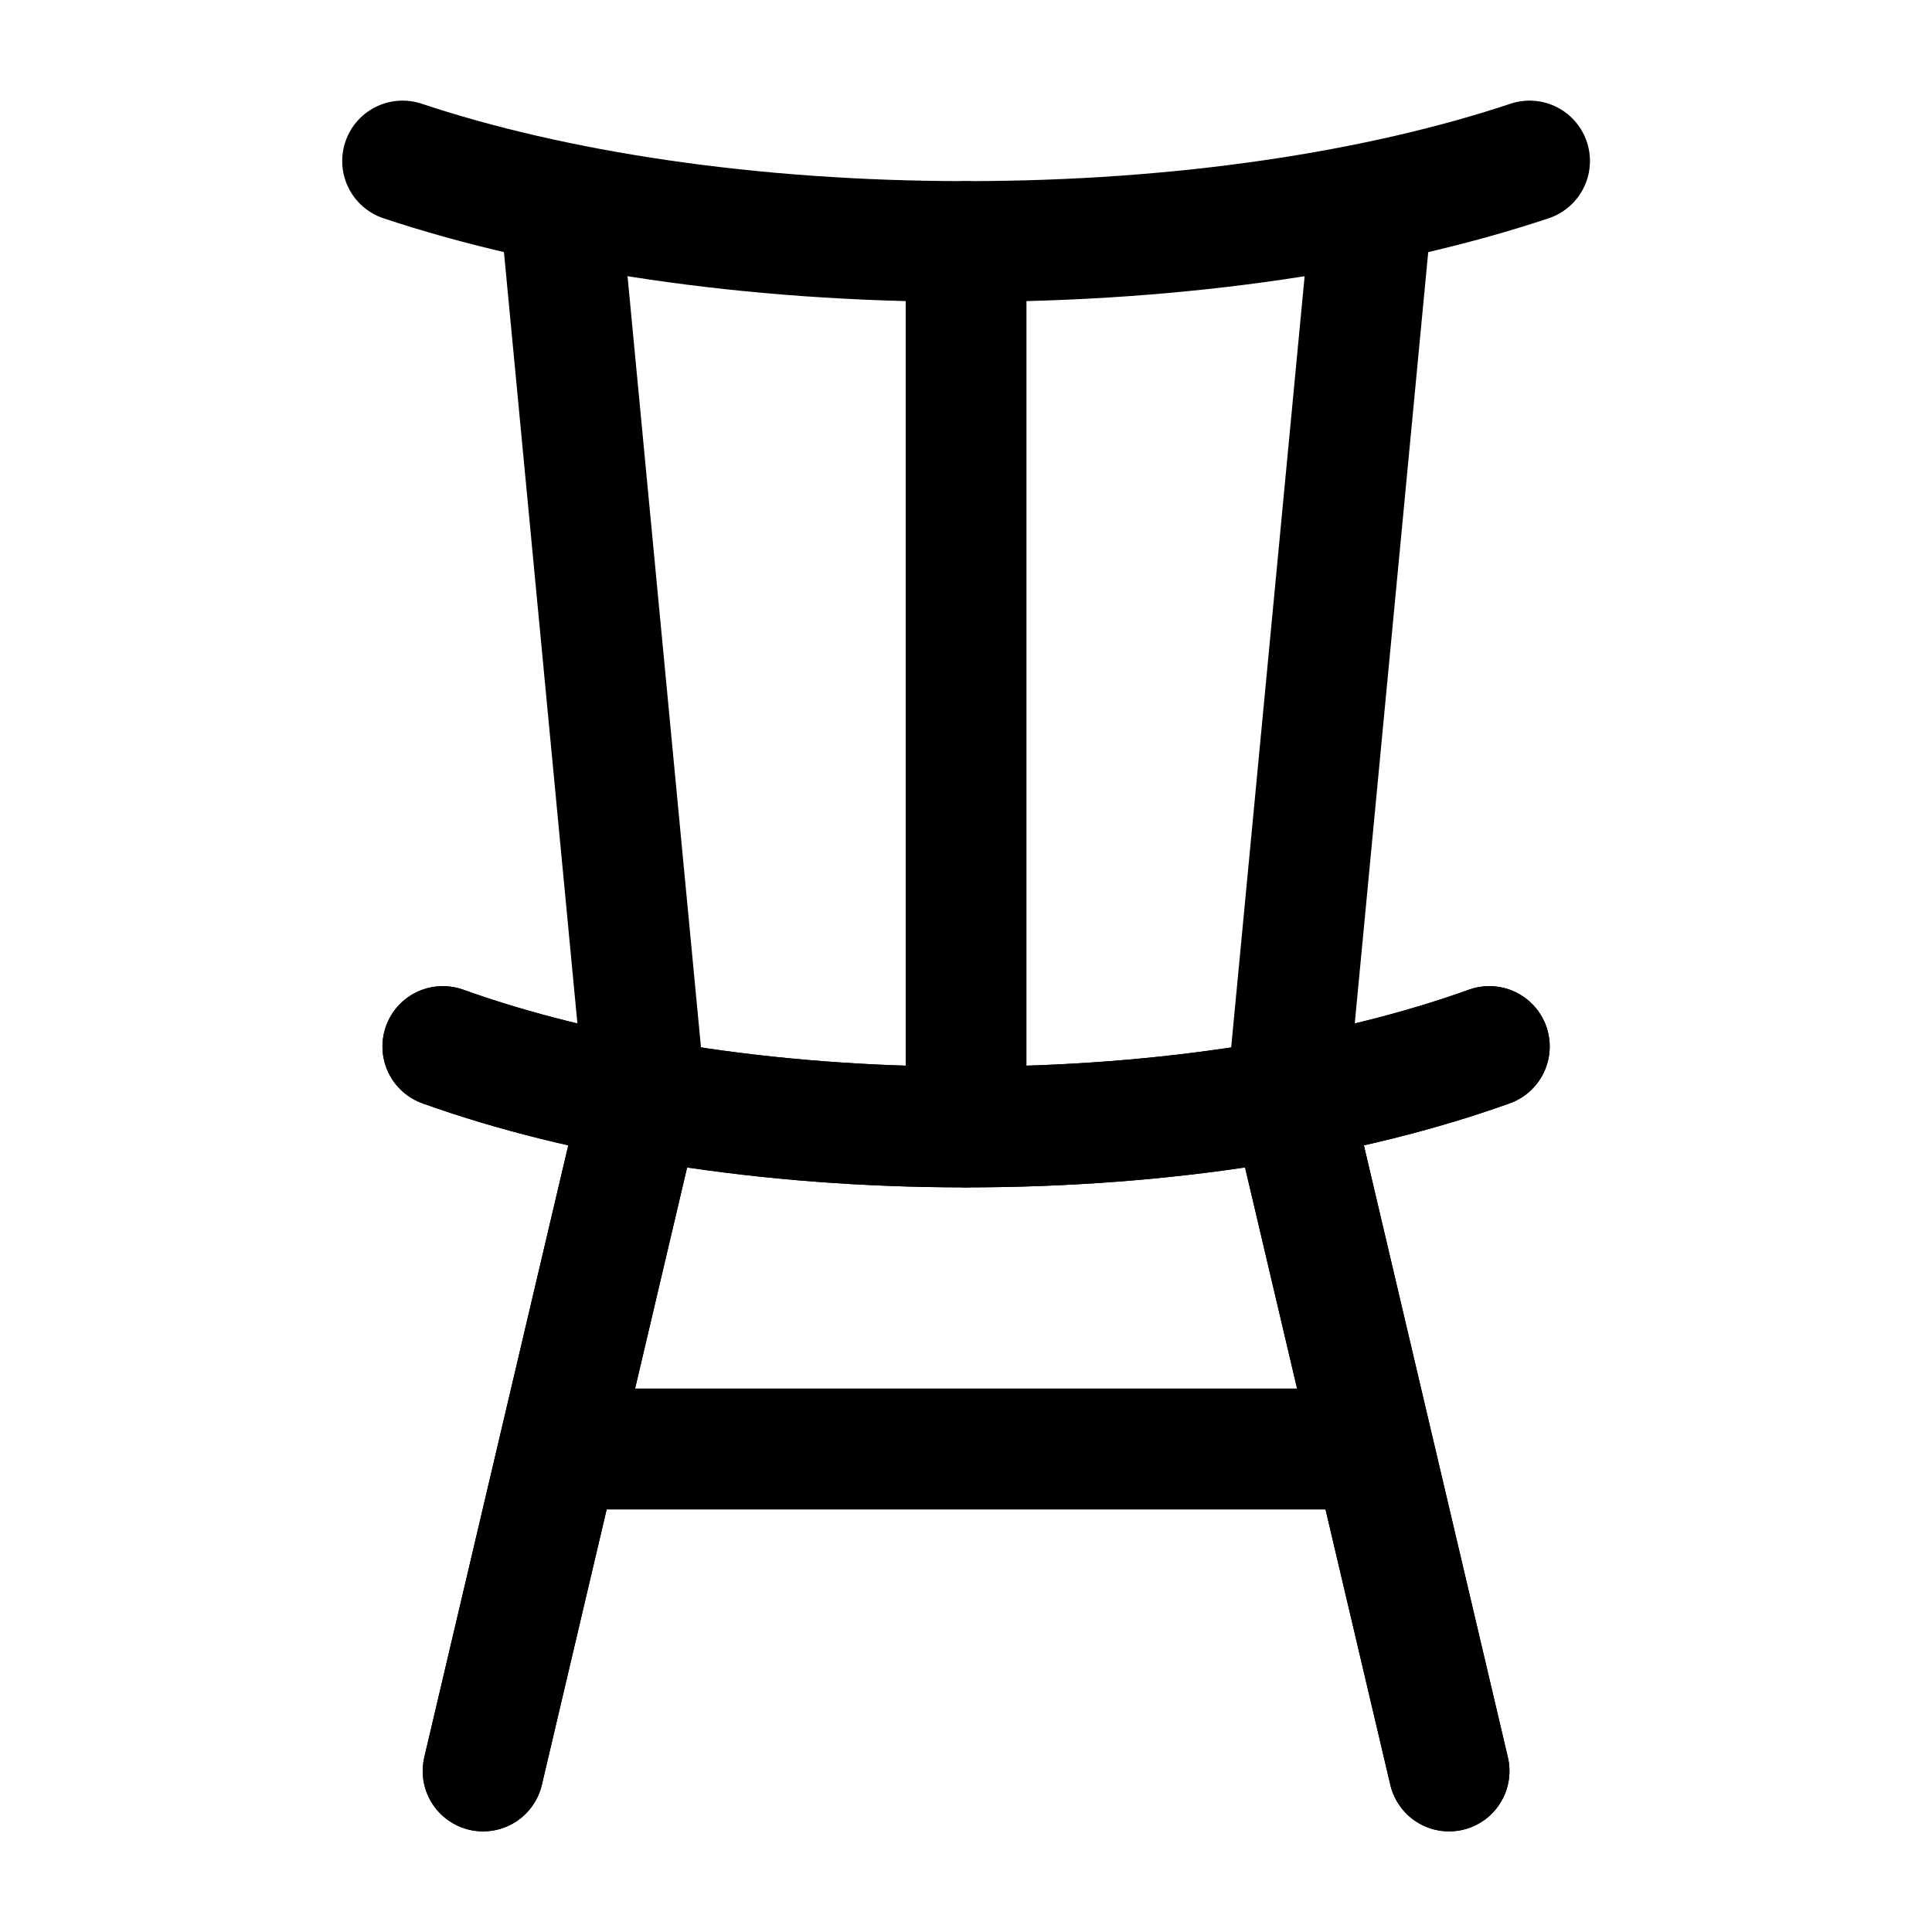 <svg width="24" height="24" viewBox="0 0 24 24" fill="none" xmlns="http://www.w3.org/2000/svg">
    <path class="pr-icon-duotone-secondary" d="M6.999 2.999L7.999 13.499L8.019 13.658C9.236 13.877 10.582 13.999 11.999 13.999H12.026C13.434 13.998 14.772 13.876 15.982 13.657L15.999 13.499L16.999 2.999L17.057 2.514C15.565 2.821 13.856 2.997 12.038 2.999L11.999 2.999C10.172 2.999 8.454 2.824 6.954 2.516L6.999 2.999Z"/>
    <path d="M8.001 13.5L6.001 22M16.001 13.5L18.001 22" stroke="currentColor" stroke-width="1.5" stroke-linecap="round" stroke-linejoin="round"/>
    <path d="M18.501 13C16.769 13.622 14.493 14 12.001 14C9.509 14 7.233 13.622 5.501 13" stroke="currentColor" stroke-width="1.5" stroke-linecap="round"/>
    <path d="M19.001 2C17.135 2.622 14.685 3 12.001 3C9.317 3 6.867 2.622 5.001 2" stroke="currentColor" stroke-width="1.5" stroke-linecap="round"/>
    <path d="M12.001 14V3M8.001 13.5L7.001 3M16.001 13.5L17.001 3" stroke="currentColor" stroke-width="1.5" stroke-linecap="round" stroke-linejoin="round"/>
    <path d="M7.001 18H17.001" stroke="currentColor" stroke-width="1.5" stroke-linecap="round" stroke-linejoin="round"/>
    <path d="M8.001 13.5L6.001 22M16.001 13.5L18.001 22" stroke="currentColor" stroke-width="1.5" stroke-linecap="round" stroke-linejoin="round"/>
    <path d="M18.501 13C16.769 13.622 14.493 14 12.001 14C9.509 14 7.233 13.622 5.501 13" stroke="currentColor" stroke-width="1.5" stroke-linecap="round"/>
    <path d="M7.001 18H17.001" stroke="currentColor" stroke-width="1.5" stroke-linecap="round" stroke-linejoin="round"/>
</svg>
